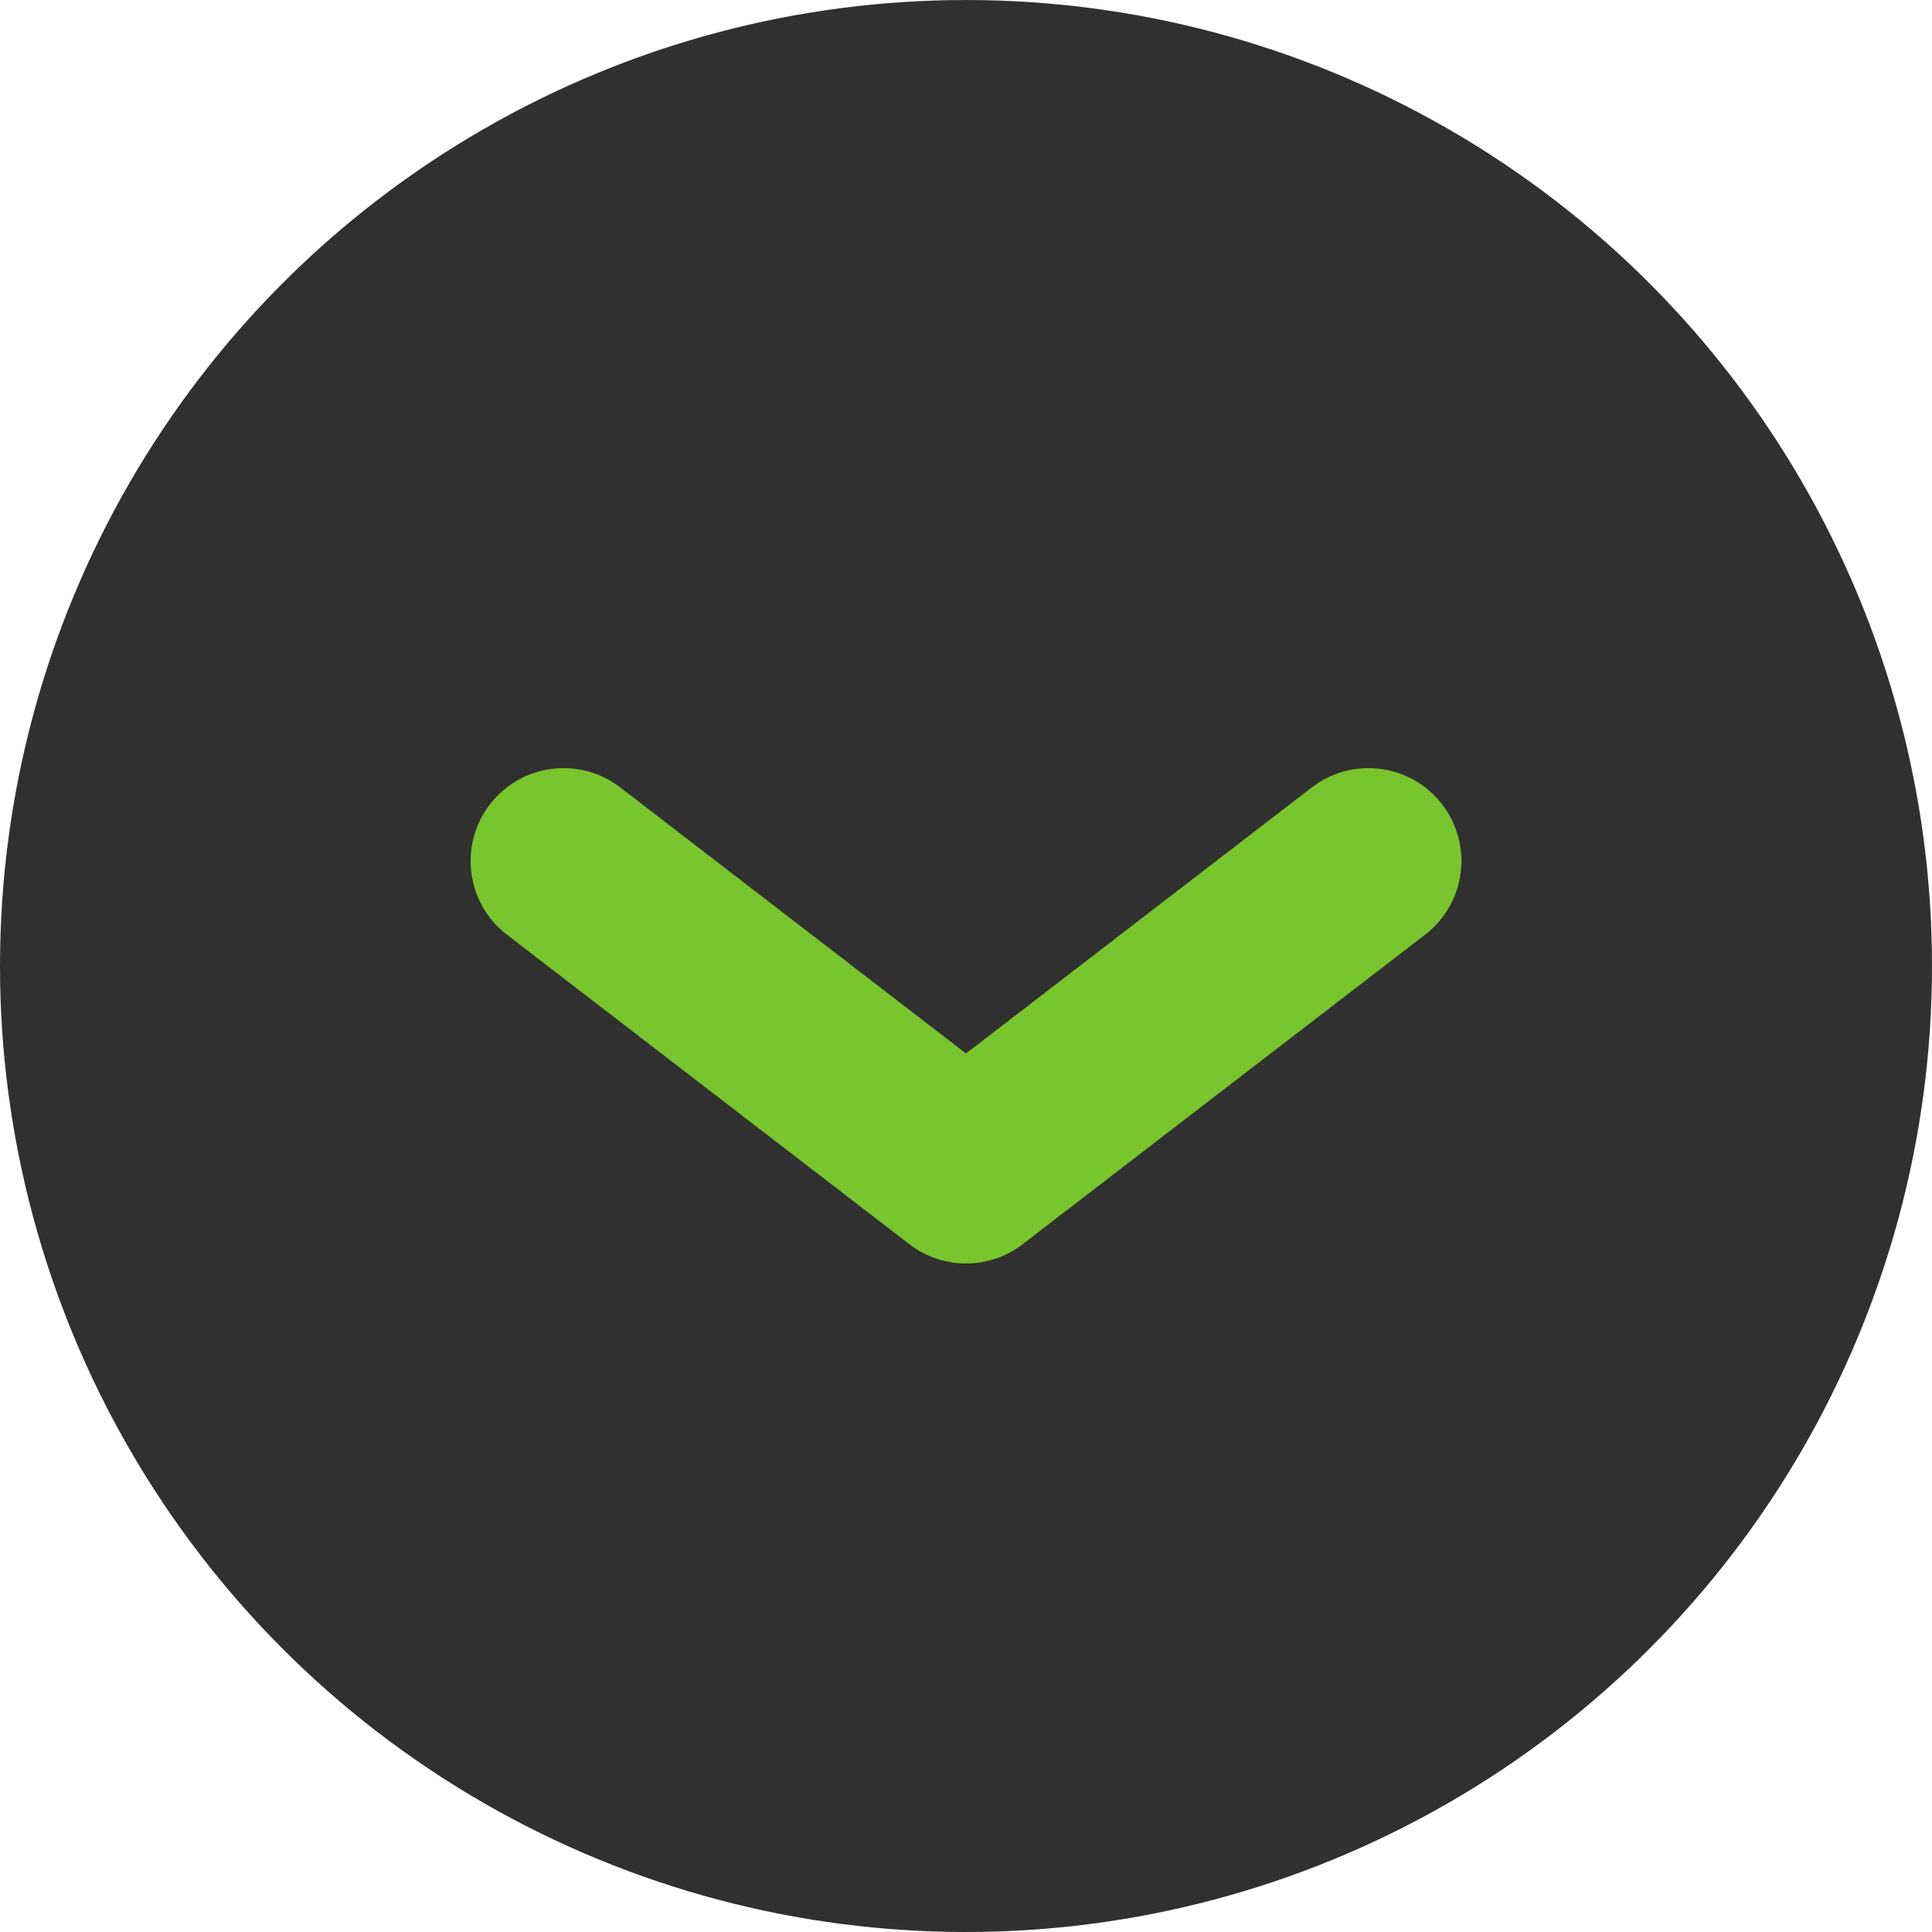 <svg width="26" height="26" viewBox="0 0 26 26" fill="none" xmlns="http://www.w3.org/2000/svg">
<circle cx="13" cy="13" r="13" fill="#303030"/>
<path fill-rule="evenodd" clip-rule="evenodd" d="M6.593 10.825C7.014 10.278 7.798 10.175 8.346 10.596L13 14.177L17.655 10.596C18.202 10.175 18.987 10.278 19.408 10.825C19.829 11.372 19.726 12.157 19.179 12.578L13.762 16.744C13.313 17.09 12.687 17.09 12.238 16.744L6.821 12.578C6.274 12.157 6.172 11.372 6.593 10.825Z" fill="#79C52D"/>
</svg>
